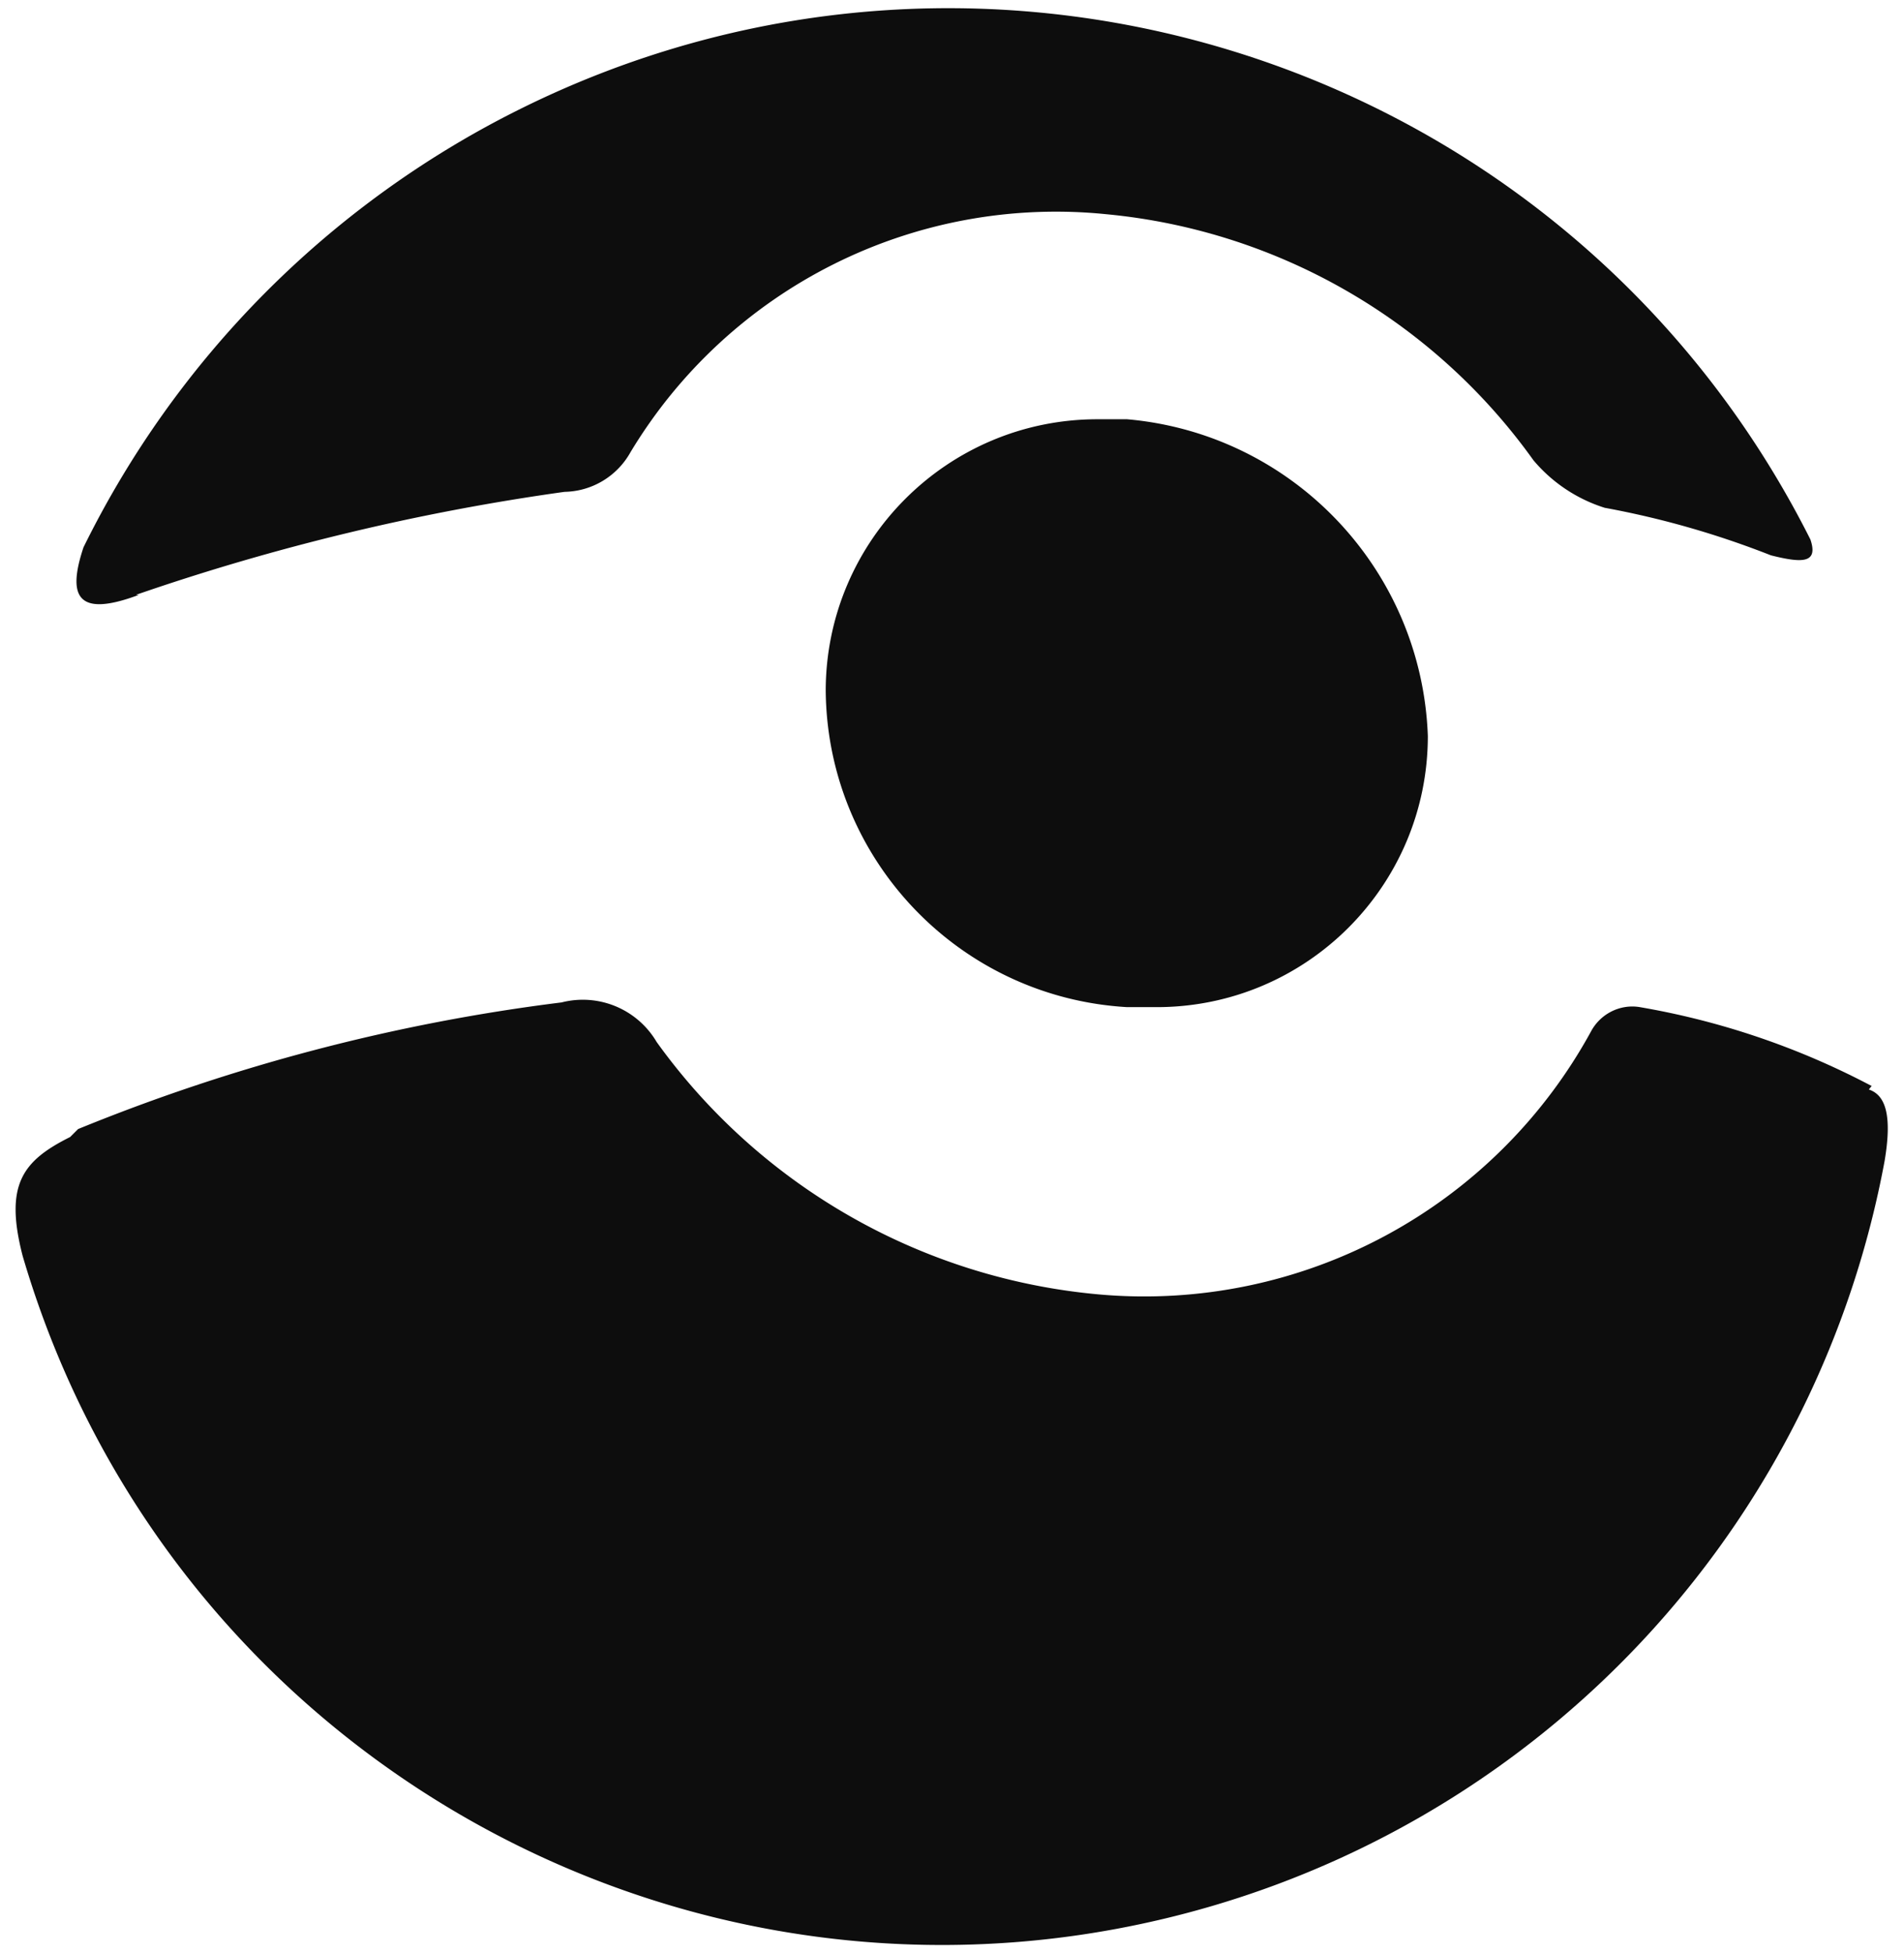<svg xmlns="http://www.w3.org/2000/svg" viewBox="0 0 117 120"><path d="M8.38 36.54c8.54-2.95 17.35-5.07 26.31-6.32 1.69-.03 3.23-.96 4.05-2.43a30.516 30.516 0 0 1 29.22-14.63c10.53.99 20.12 6.51 26.27 15.12a9.413 9.413 0 0 0 4.38 2.92c3.49.64 6.91 1.62 10.21 2.92 1.95.49 2.92.49 2.43-.97C96.54 3.9 60.92-7.87 31.68 6.84A59.301 59.301 0 0 0 5.13 33.63c-.97 2.92-.49 4.38 3.4 2.92h-.15Zm106.64 30.19a47.692 47.692 0 0 0-14.31-4.86c-1.18-.17-2.34.42-2.92 1.46a31.283 31.283 0 0 1-30.16 16.21 37.601 37.601 0 0 1-27.28-15.52 5.265 5.265 0 0 0-5.84-2.43c-10.2 1.27-20.19 3.89-29.71 7.78l-.49.49c-2.92 1.46-4.05 2.92-2.92 7.3 9.15 31.21 41.87 49.1 73.08 39.95a58.903 58.903 0 0 0 41.34-45.79c.49-2.92 0-4.05-.97-4.38l.16-.2h.02ZM50.74 42.42c.02-9.19 7.47-16.64 16.66-16.66h1.86c10.19.89 18.11 9.24 18.48 19.46 0 9.2-7.46 16.66-16.66 16.66h-1.82c-10.35-.6-18.46-9.13-18.52-19.5v.04Z" fill="#0d0d0d"/></svg>